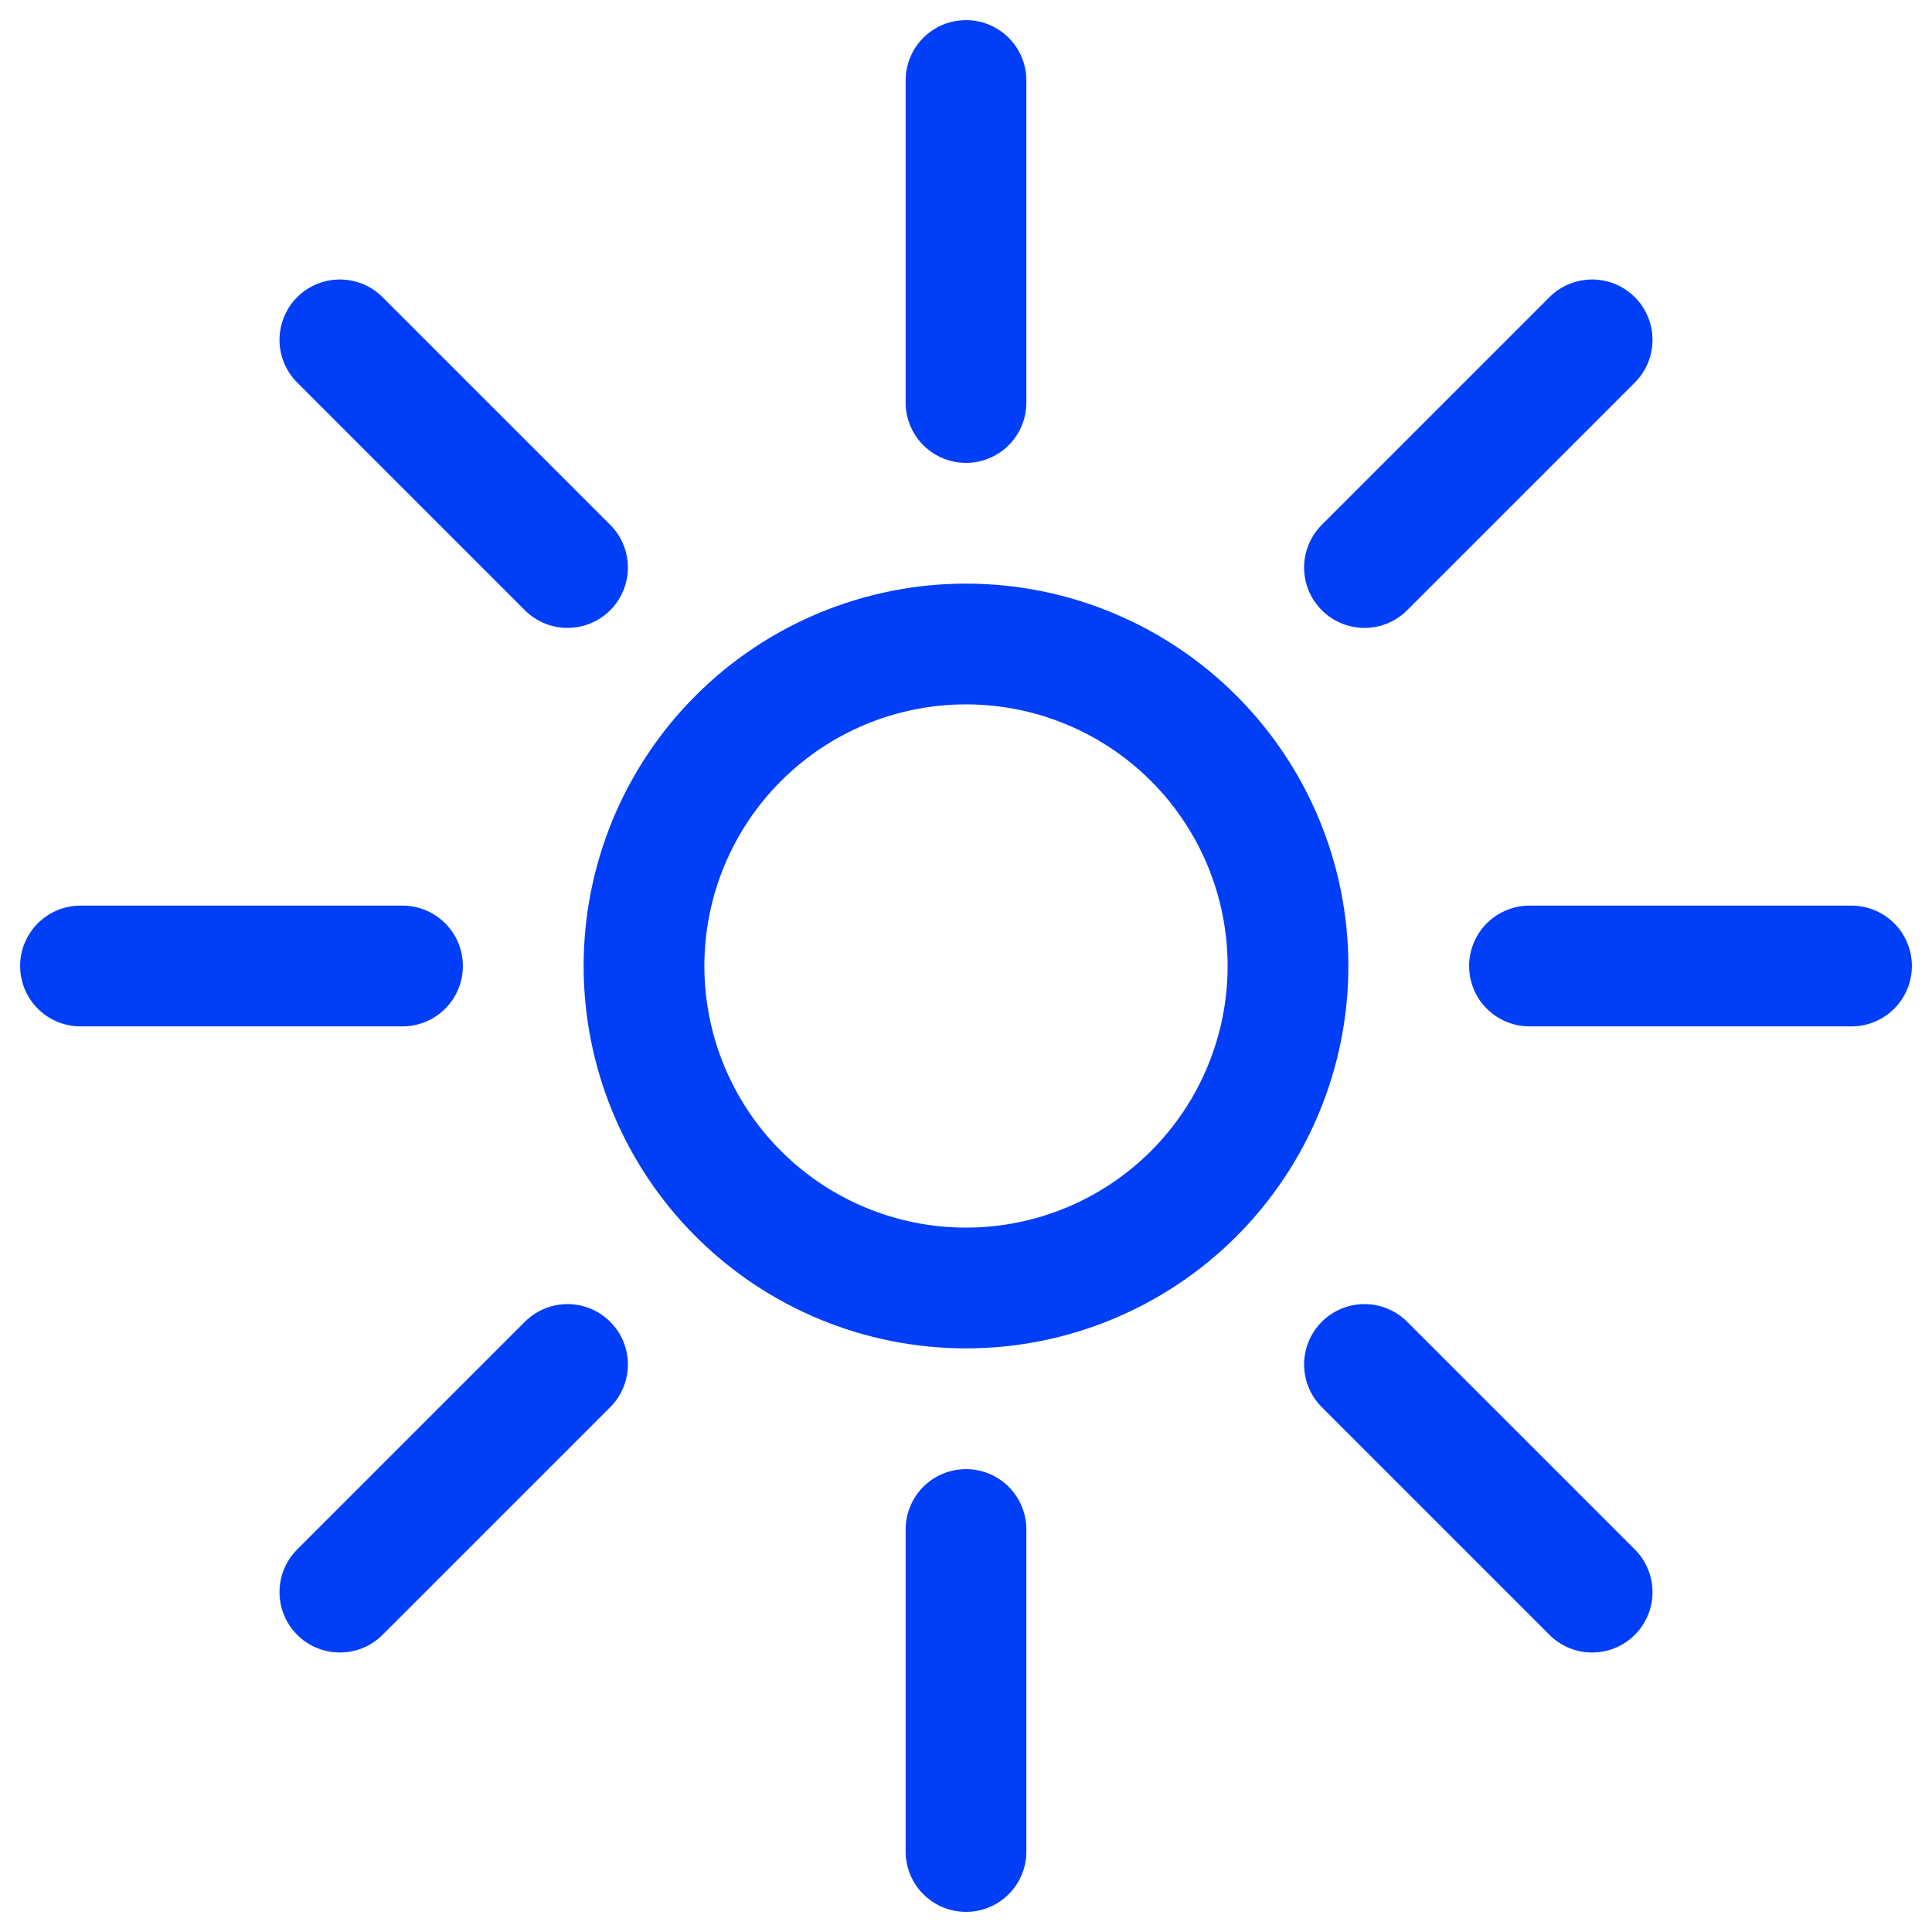 <svg width="800" height="800" viewBox="0 0 800 800" fill="none" xmlns="http://www.w3.org/2000/svg">
<g clip-path="url(#clip0_33_4)">
<mask id="mask0_33_4" style="mask-type:luminance" maskUnits="userSpaceOnUse" x="0" y="0" width="800" height="800">
<path d="M16.667 16.667H783.333V783.333H16.667V16.667Z" fill="white" stroke="white" stroke-width="33.333"/>
</mask>
<g mask="url(#mask0_33_4)">
<path d="M166.667 400H33.333M766.667 400H633.333M235 235L140.733 140.733M659.267 659.266L565 565M235 565L140.733 659.266M659.267 140.733L565 235" stroke="#003EF8" stroke-width="50" stroke-miterlimit="10" stroke-linecap="round"/>
<path d="M400 533.333C435.362 533.333 469.276 519.286 494.281 494.281C519.286 469.276 533.333 435.362 533.333 400C533.333 364.638 519.286 330.724 494.281 305.719C469.276 280.714 435.362 266.667 400 266.667C364.638 266.667 330.724 280.714 305.719 305.719C280.714 330.724 266.667 364.638 266.667 400C266.667 435.362 280.714 469.276 305.719 494.281C330.724 519.286 364.638 533.333 400 533.333Z" stroke="#003EF8" stroke-width="50" stroke-miterlimit="10"/>
<path d="M400 633.333V766.667M400 33.333V166.667" stroke="#003EF8" stroke-width="50" stroke-miterlimit="10" stroke-linecap="round"/>
</g>
</g>
<defs>
<clipPath id="clip0_33_4">
<rect width="800" height="800" fill="white"/>
</clipPath>
</defs>
</svg>
